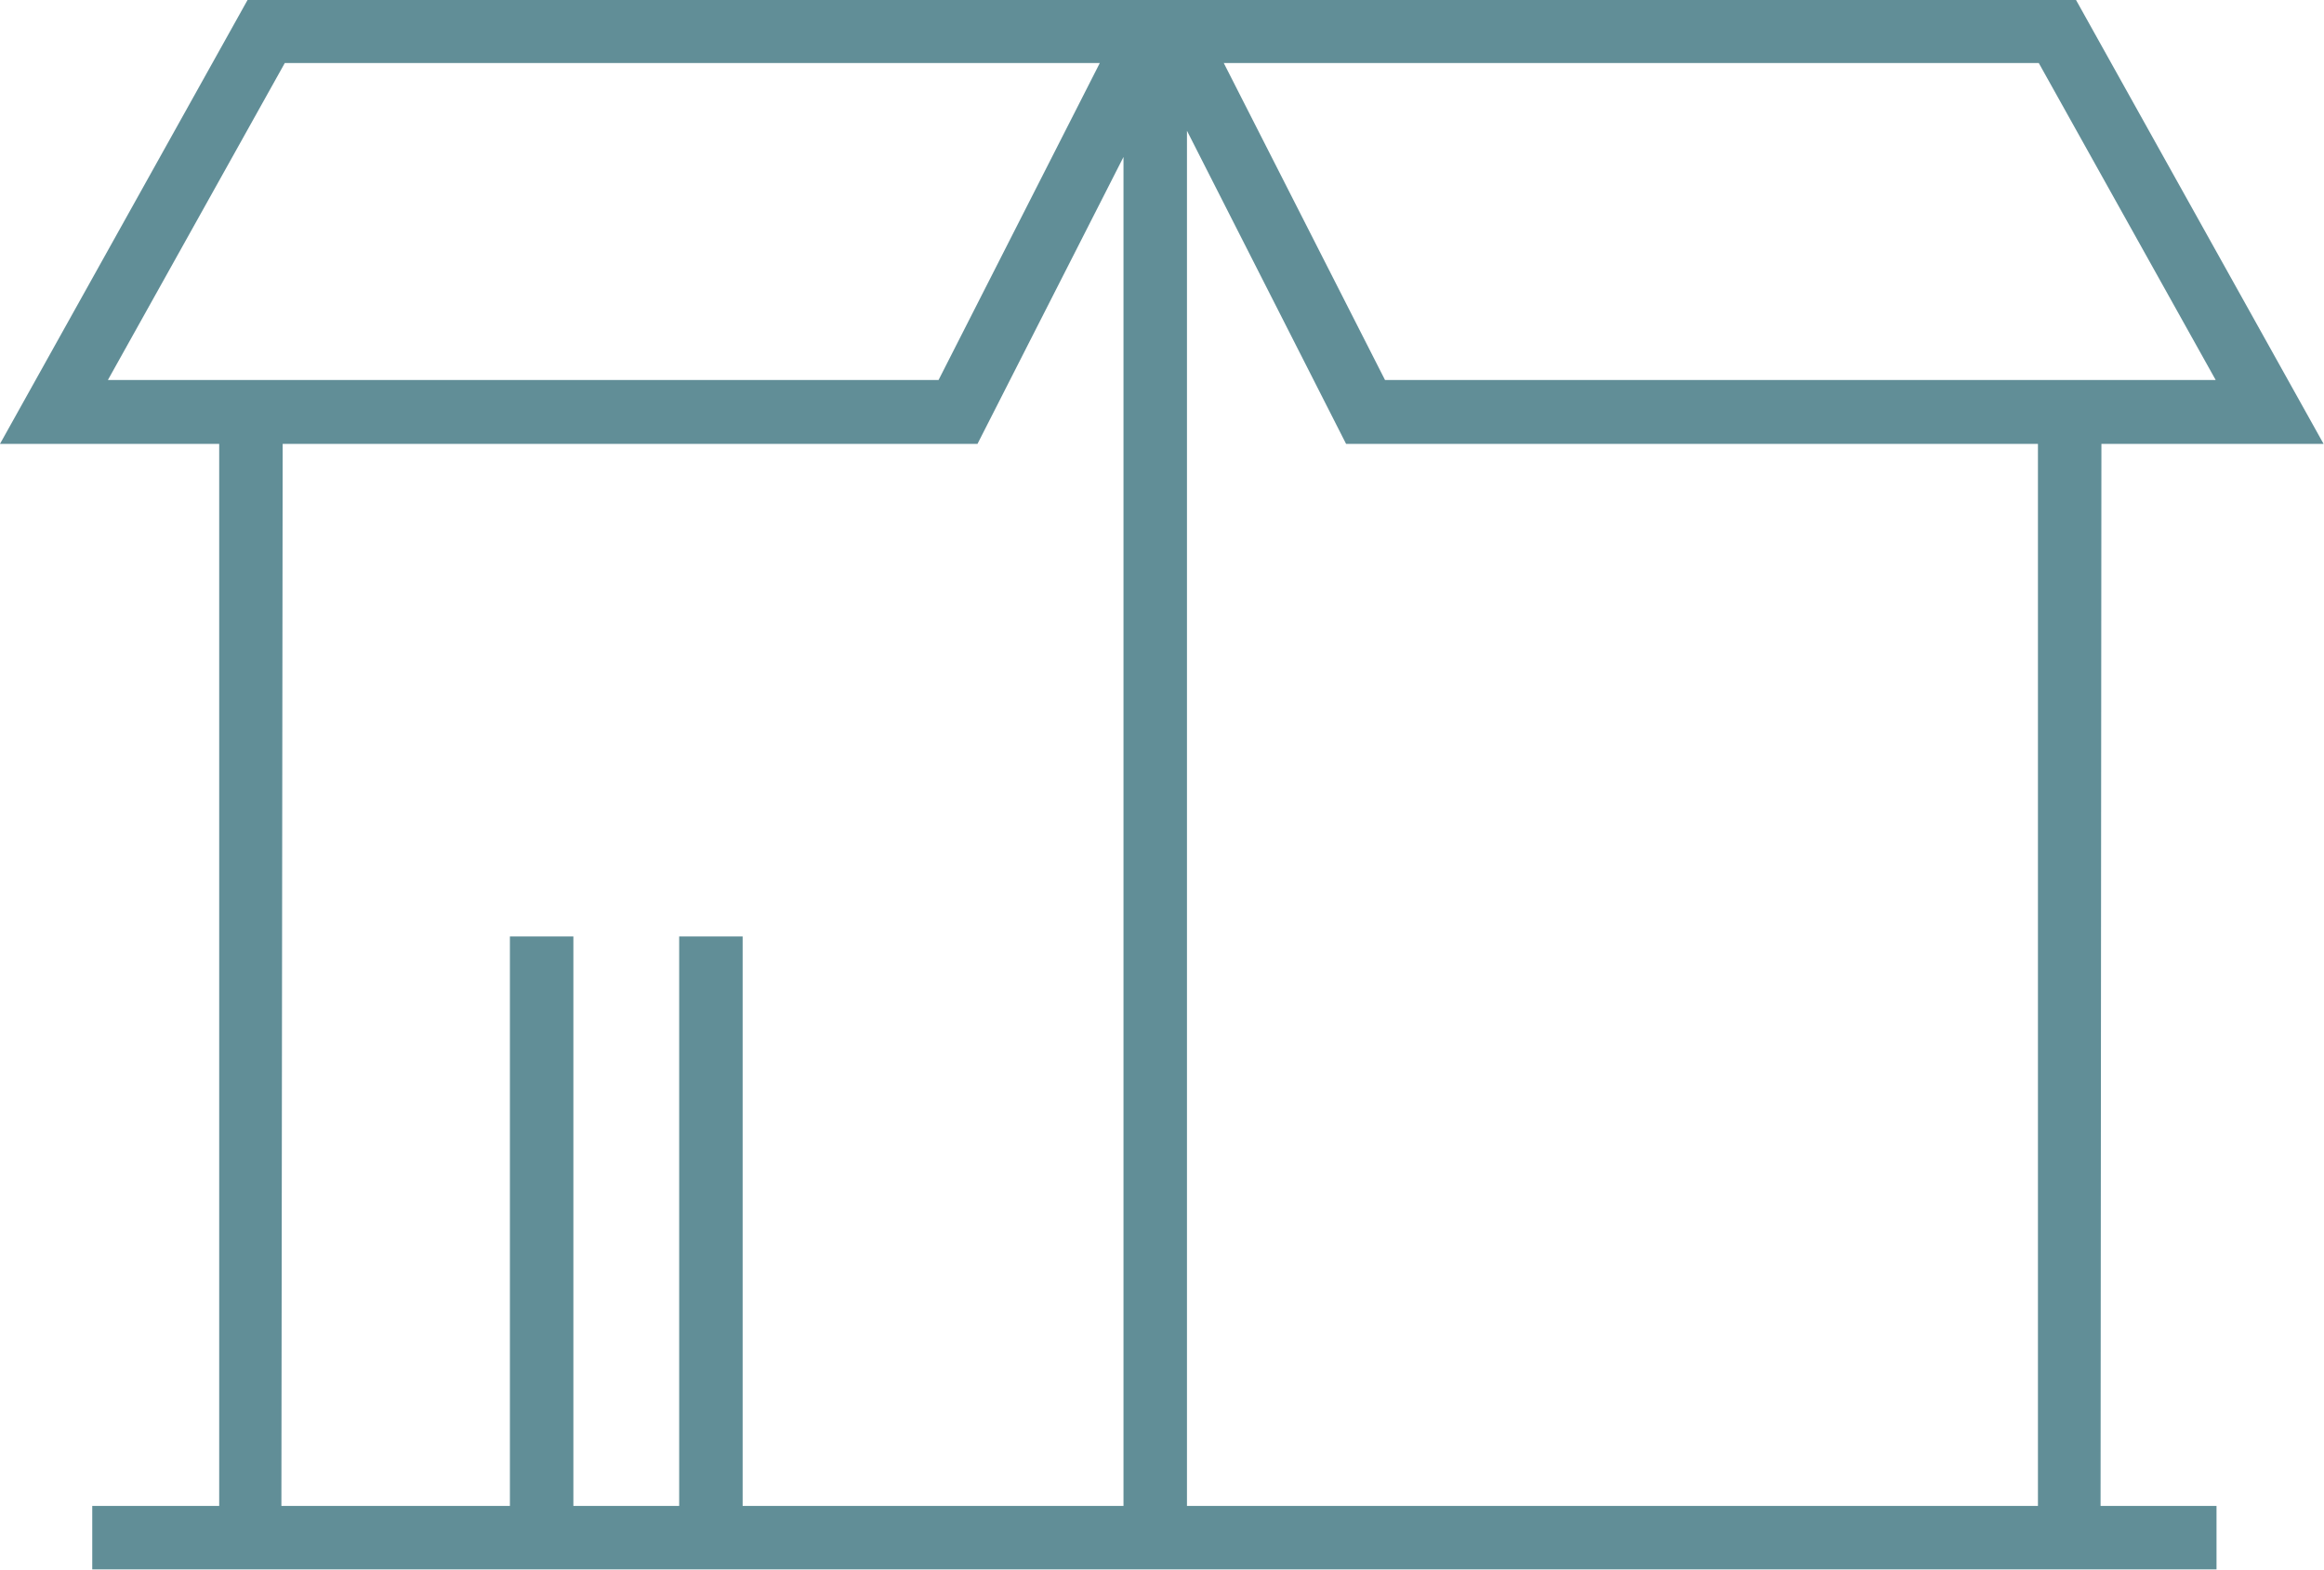<svg id="Слой_1" data-name="Слой 1" xmlns="http://www.w3.org/2000/svg" viewBox="0 0 54.92 37.1"><defs><style>.cls-1{fill:#618e97;}</style></defs><path class="cls-1" d="M320.28,412.72h5.25l-5.85-10.49H276.47l-5.85,10.49h5.18v25.1h-3v1.5H323v-1.5h-2.74Zm-1.48-9,4.18,7.49H303.35l-3.81-7.49Zm-16.37,9h16.35v25.1H298.67v-32.5Zm-25.08-9h19.26l-3.81,7.49H273.17Zm-.05,9h16.42l3.45-6.78v31.88h-9V424.36h-1.5v13.46h-2.5V424.36h-1.5v13.46h-5.4Z" transform="translate(-270.62 -402.23)"/></svg>